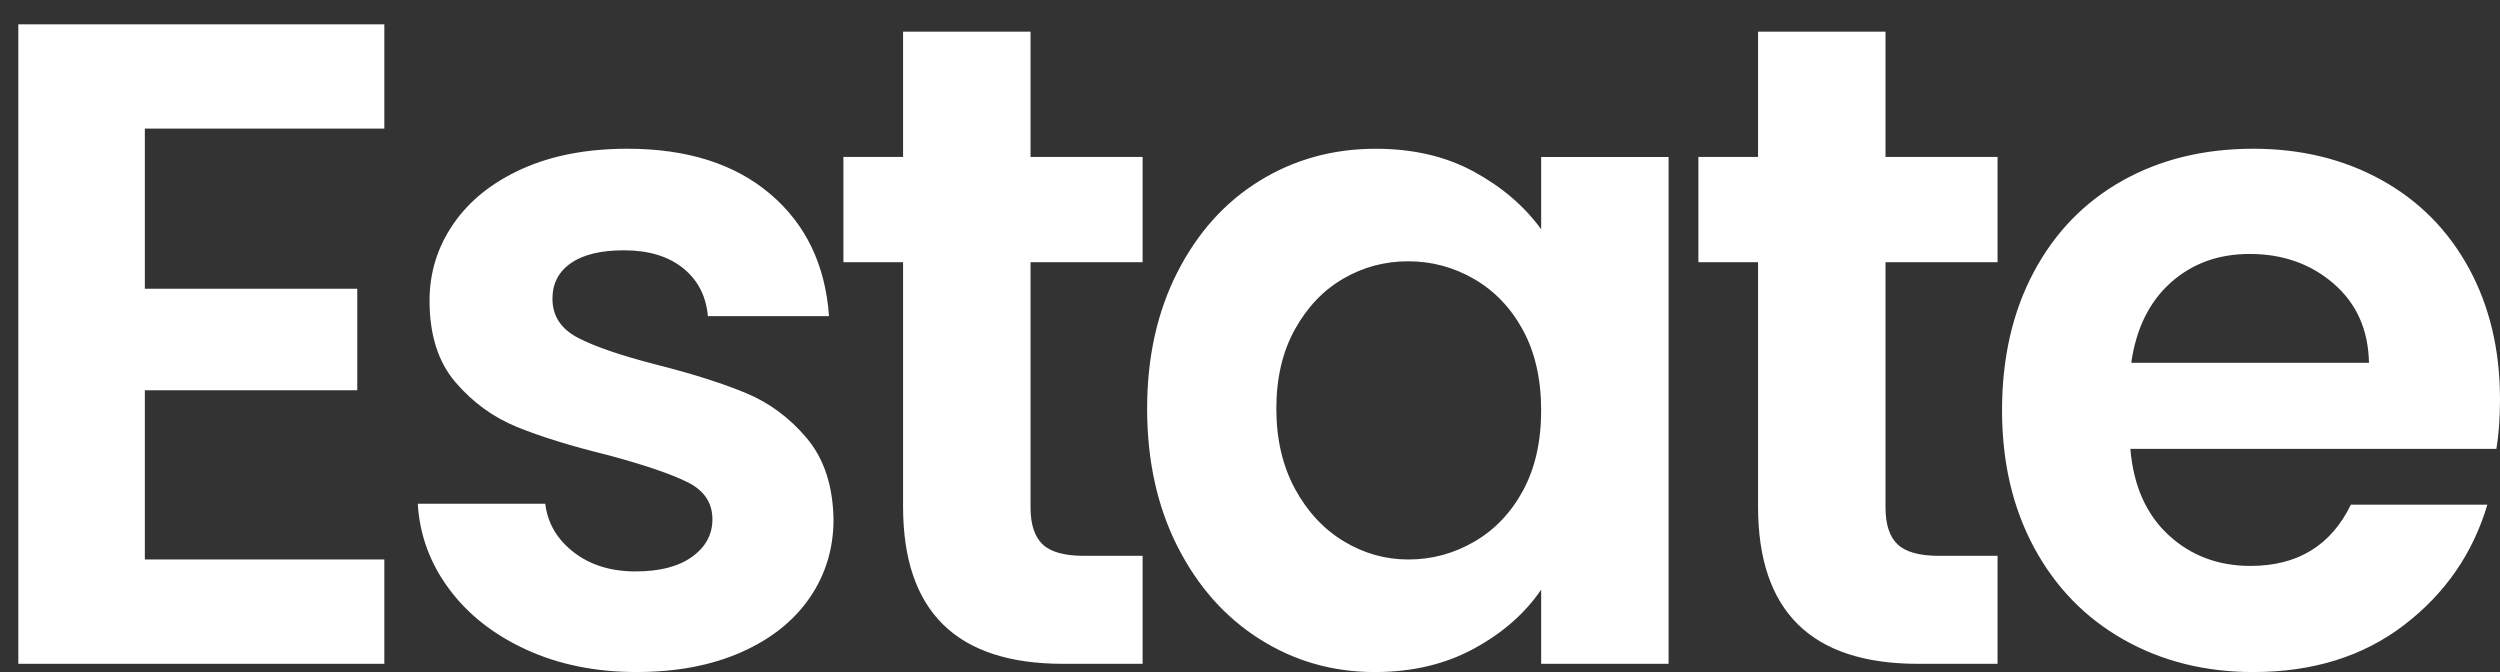 <svg width="93" height="25" viewBox="0 0 93 25" fill="none" xmlns="http://www.w3.org/2000/svg">
<rect x="0" y="0" width="93" height="25" fill="#333333" stroke="none"/>
<path fill-rule="evenodd" clip-rule="evenodd" d="M23.342 5.533C25.561 5.533 27.331 6.094 28.654 7.217C29.976 8.341 30.704 9.855 30.839 11.761H26.334C26.267 11.012 25.959 10.416 25.41 9.975C24.86 9.532 24.126 9.311 23.208 9.311C22.355 9.311 21.7 9.469 21.24 9.787C20.781 10.104 20.551 10.548 20.551 11.114C20.551 11.75 20.866 12.232 21.492 12.562C22.12 12.89 23.096 13.225 24.418 13.565C25.763 13.905 26.873 14.258 27.747 14.621C28.621 14.983 29.376 15.544 30.015 16.304C30.654 17.064 30.984 18.069 31.007 19.317C31.007 20.405 30.71 21.381 30.116 22.244C29.522 23.106 28.67 23.781 27.56 24.269C26.451 24.756 25.157 24.999 23.678 24.999C22.153 24.999 20.786 24.721 19.577 24.166C18.366 23.611 17.407 22.856 16.702 21.904C15.996 20.951 15.61 19.896 15.541 18.738H20.283C20.372 19.465 20.725 20.066 21.341 20.542C21.957 21.019 22.725 21.257 23.644 21.257C24.54 21.257 25.242 21.076 25.745 20.713C26.25 20.35 26.502 19.884 26.502 19.317C26.502 18.705 26.194 18.244 25.577 17.938C24.961 17.631 23.981 17.298 22.636 16.935C21.246 16.594 20.109 16.242 19.224 15.88C18.338 15.517 17.576 14.96 16.937 14.212C16.298 13.463 15.979 12.453 15.979 11.182C15.979 10.139 16.276 9.186 16.87 8.324C17.464 7.461 18.316 6.781 19.425 6.281C20.535 5.782 21.84 5.533 23.342 5.533ZM51.179 5.534C52.567 5.534 53.784 5.817 54.826 6.384C55.869 6.952 56.703 7.666 57.331 8.528V5.84H62.071V24.694H57.331V21.936C56.726 22.822 55.891 23.554 54.826 24.131C53.762 24.71 52.534 25 51.144 25C49.575 25 48.147 24.591 46.859 23.774C45.569 22.959 44.55 21.807 43.798 20.321C43.047 18.835 42.673 17.127 42.673 15.198C42.673 13.292 43.047 11.603 43.798 10.127C44.55 8.654 45.569 7.519 46.859 6.725C48.147 5.931 49.586 5.534 51.179 5.534ZM83.822 5.533C85.592 5.533 87.179 5.918 88.579 6.689C89.979 7.461 91.067 8.557 91.841 9.975C92.614 11.393 93 13.02 93 14.859C93 15.539 92.955 16.151 92.866 16.697H79.25C79.362 18.058 79.833 19.124 80.662 19.896C81.491 20.667 82.511 21.052 83.721 21.052C85.469 21.052 86.714 20.293 87.453 18.773H92.529C91.992 20.588 90.96 22.079 89.436 23.248C87.912 24.417 86.041 25 83.822 25C82.028 25 80.421 24.597 78.997 23.792C77.574 22.986 76.465 21.847 75.669 20.372C74.874 18.897 74.476 17.195 74.476 15.266C74.476 13.316 74.867 11.603 75.653 10.127C76.436 8.653 77.535 7.519 78.948 6.724C80.359 5.931 81.985 5.533 83.822 5.533ZM14.297 0.904V4.784H5.388V10.741H13.29V14.518H5.388V20.813H14.297V24.694H0.682V0.904H14.297ZM38.336 1.177V5.839H42.505V9.753H38.336V18.874C38.336 19.509 38.487 19.969 38.789 20.253C39.092 20.537 39.602 20.677 40.32 20.677H42.505V24.694H39.545C35.578 24.694 33.594 22.742 33.594 18.84V9.753H31.375V5.839H33.594V1.177H38.336ZM70.141 1.177V5.839H74.309V9.753H70.141V18.874C70.141 19.509 70.291 19.969 70.594 20.253C70.897 20.537 71.406 20.677 72.124 20.677H74.309V24.694H71.35C67.383 24.694 65.399 22.742 65.399 18.84V9.753H63.18V5.839H65.399V1.177H70.141ZM52.388 9.72C51.514 9.72 50.708 9.935 49.968 10.367C49.228 10.797 48.629 11.427 48.169 12.254C47.71 13.084 47.48 14.064 47.48 15.198C47.48 16.333 47.71 17.325 48.169 18.177C48.629 19.027 49.234 19.679 49.985 20.134C50.736 20.588 51.537 20.813 52.388 20.813C53.262 20.813 54.08 20.594 54.844 20.15C55.604 19.709 56.21 19.073 56.659 18.245C57.106 17.417 57.331 16.423 57.331 15.266C57.331 14.109 57.106 13.117 56.659 12.289C56.21 11.46 55.604 10.825 54.844 10.383C54.08 9.94 53.262 9.72 52.388 9.72ZM83.688 9.447C82.522 9.447 81.542 9.804 80.745 10.519C79.951 11.234 79.463 12.226 79.283 13.496H88.126C88.102 12.272 87.666 11.29 86.814 10.554C85.963 9.816 84.92 9.447 83.688 9.447Z" fill="white"/>
</svg>
